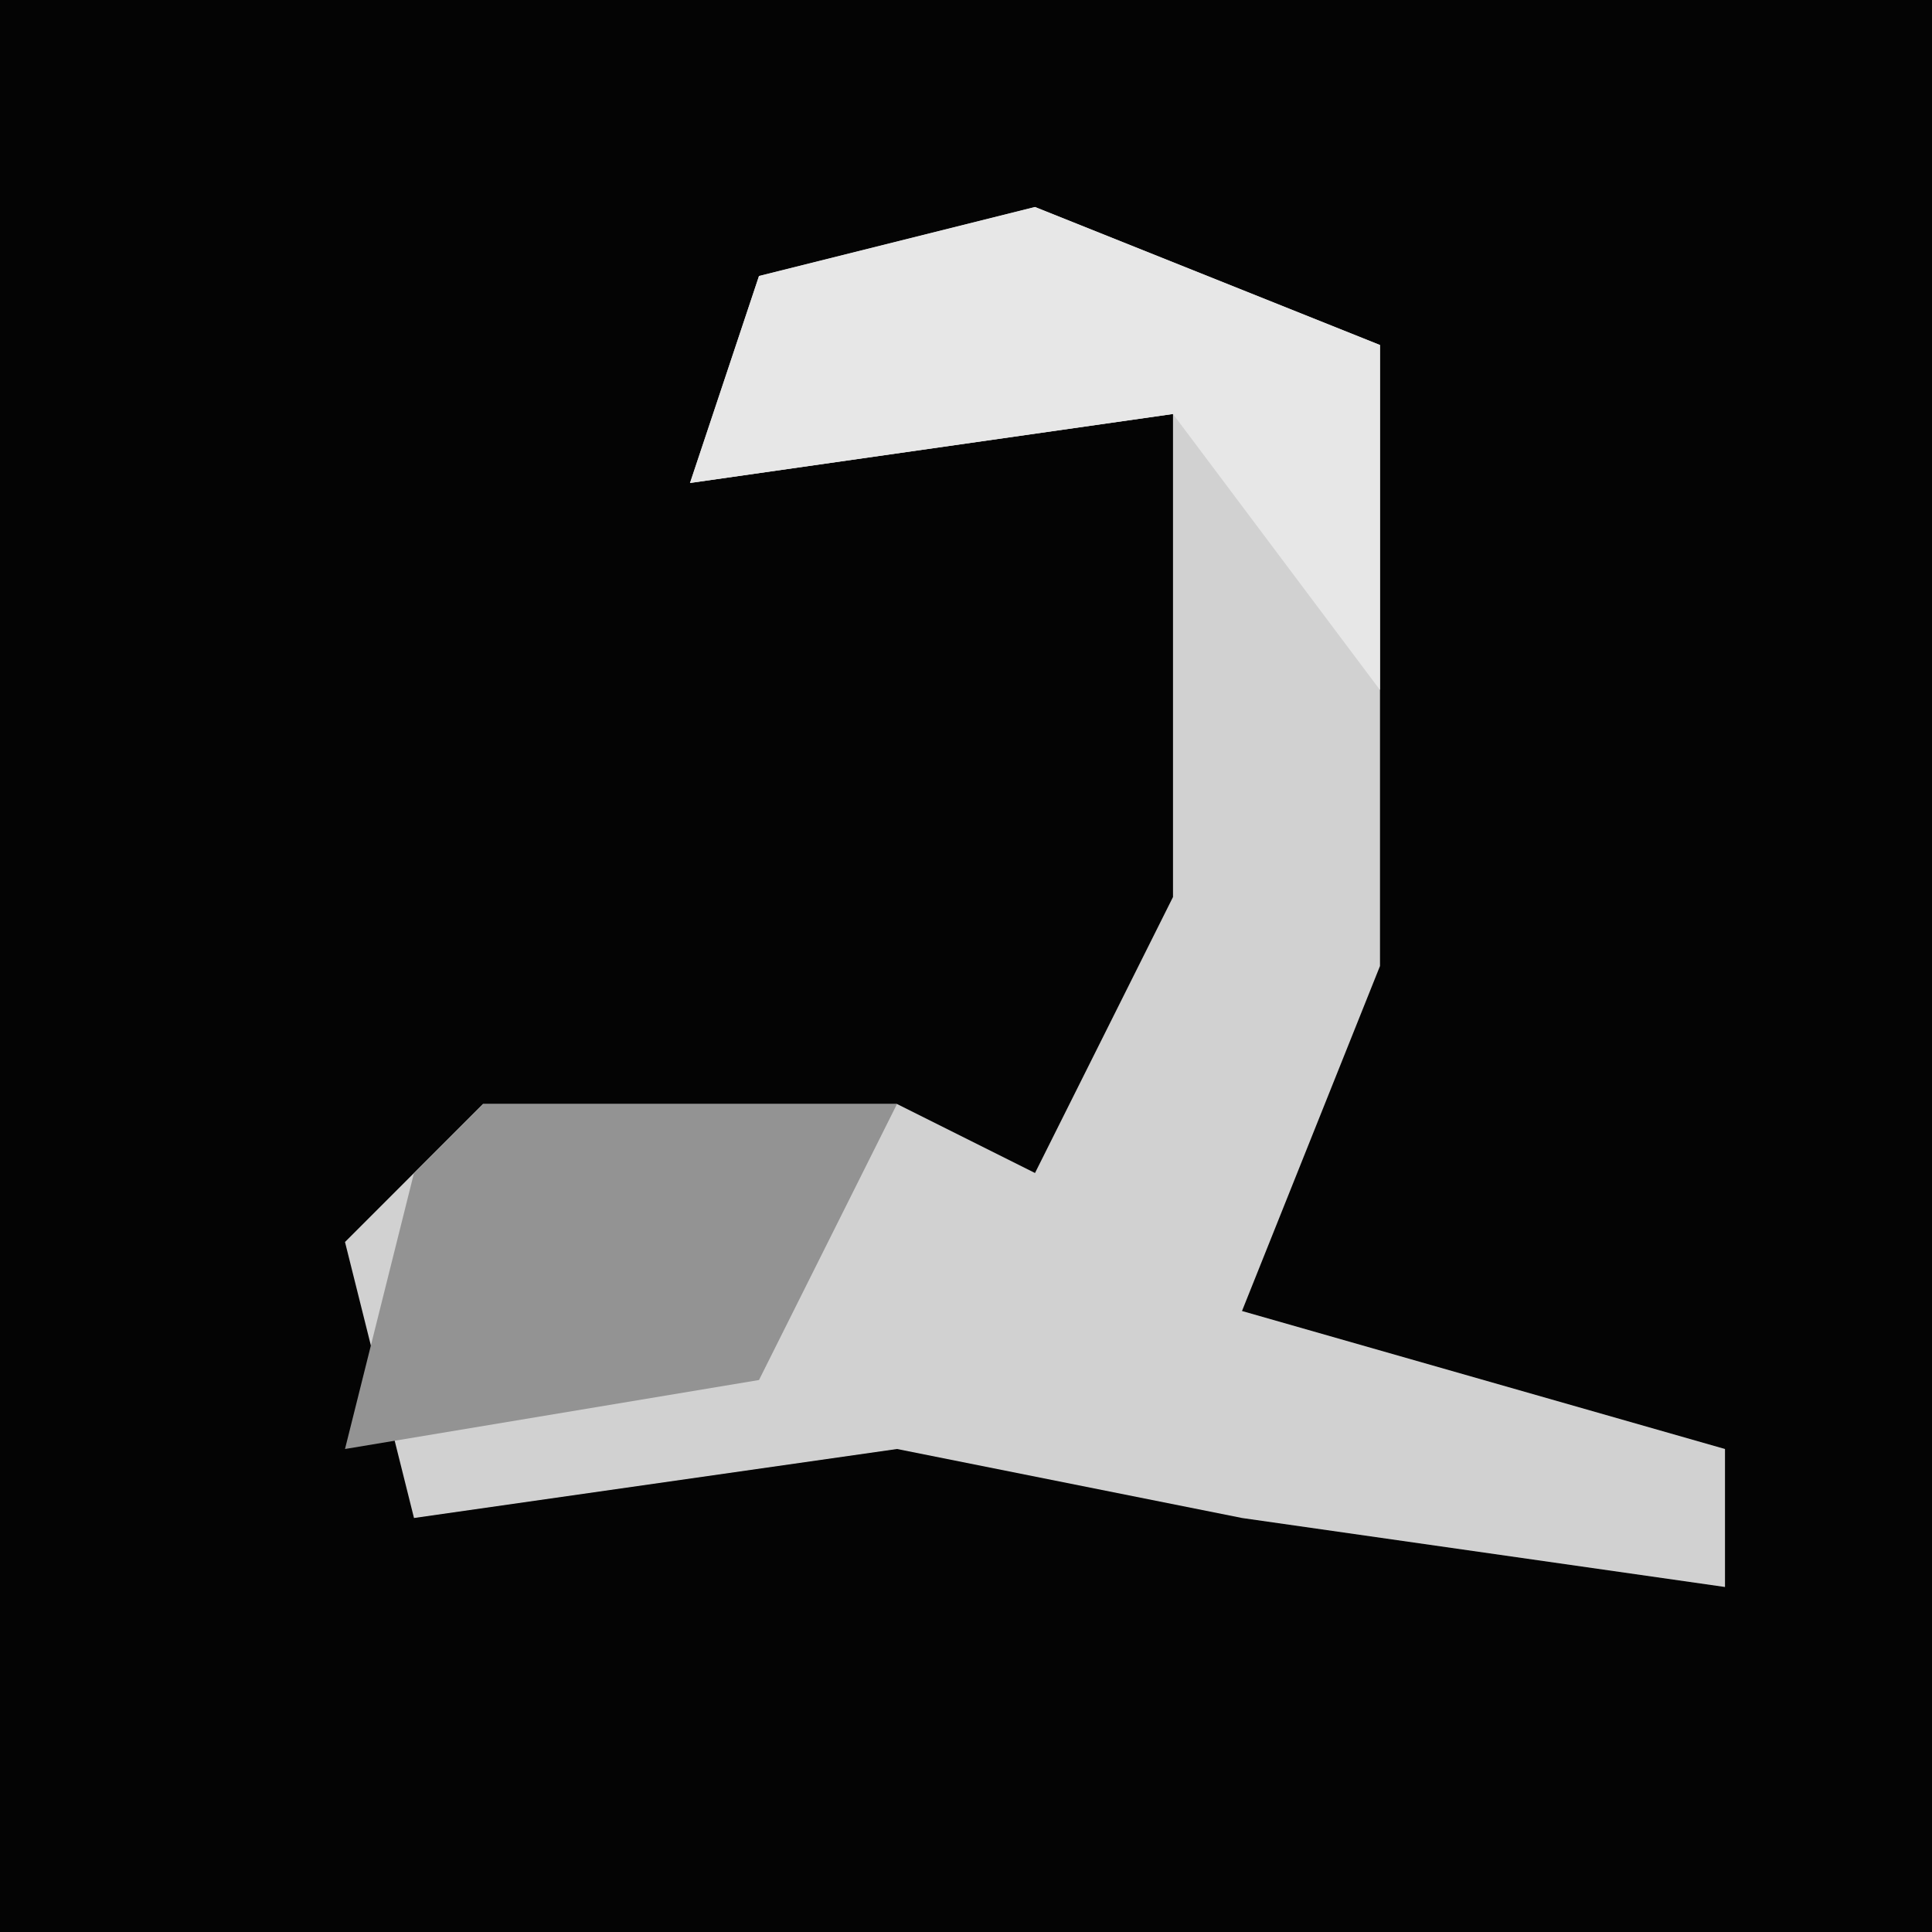 <?xml version="1.0" encoding="UTF-8"?>
<svg version="1.1" xmlns="http://www.w3.org/2000/svg" width="28" height="28">
<path d="M0,0 L28,0 L28,28 L0,28 Z " fill="#040404" transform="translate(0,0)"/>
<path d="M0,0 L5,2 L5,11 L3,16 L10,18 L10,20 L3,19 L-2,18 L-9,19 L-10,15 L-8,13 L-2,13 L0,14 L2,10 L2,3 L-5,4 L-4,1 Z " fill="#D1D1D1" transform="translate(15,3)"/>
<path d="M0,0 L6,0 L4,4 L-2,5 L-1,1 Z " fill="#939393" transform="translate(7,16)"/>
<path d="M0,0 L5,2 L5,7 L2,3 L-5,4 L-4,1 Z " fill="#E7E7E7" transform="translate(15,3)"/>
</svg>
